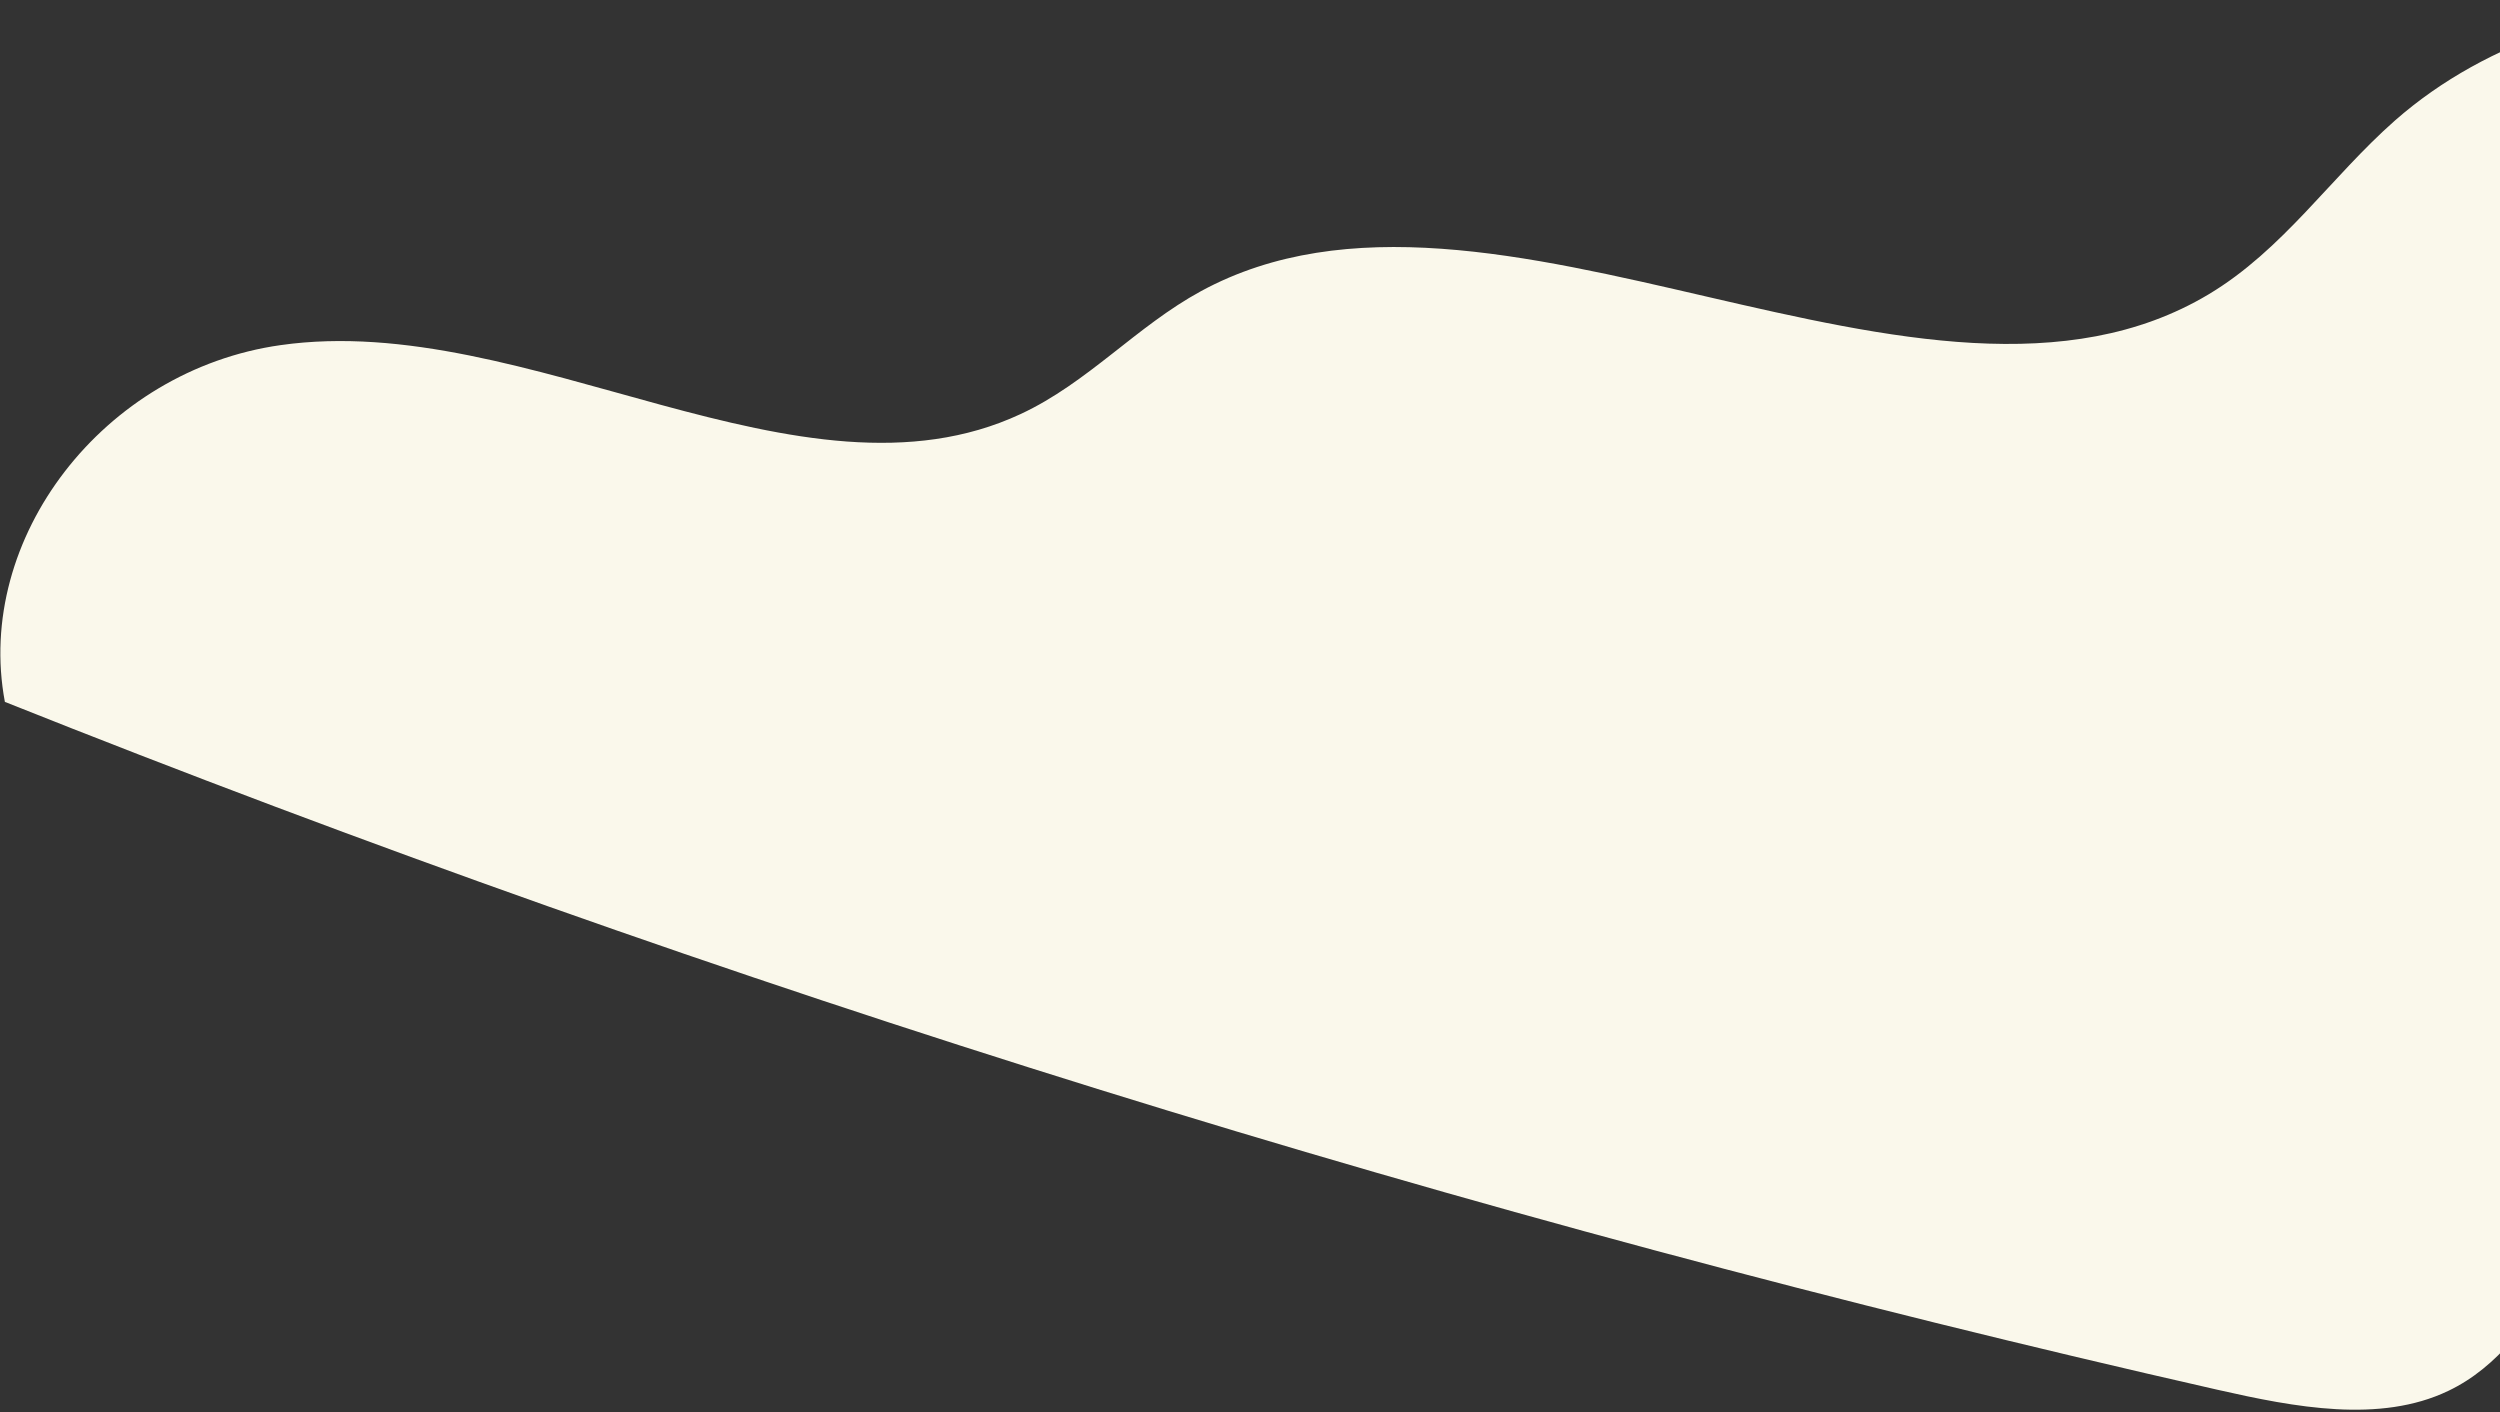 <svg width="816" height="461" fill="none" xmlns="http://www.w3.org/2000/svg"><rect width="100%" height="100%" fill="#333333" stroke="none"/><path d="M1017.47 41.57c-65.823-54.529-175.189-55.494-235.792-2.2-20.891 18.428-36.45 42.136-60.762 56.688-92.226 55.203-233.991-52.58-328.875-1.045-21.132 11.488-36.949 29.921-58.938 40.146-71.671 33.394-161.019-33.964-241.512-22.512-57.769 8.155-100.01 62.956-90 116.449 234.299 93.473 475.966 168.602 722.281 224.539 25.184 5.719 52.94 11.008 75.205.367 16.611-7.906 26.902-23.275 36.181-38.134C904.097 305.793 977.456 164.049 1017.47 41.57Z" fill="#FAF8EB"/></svg>